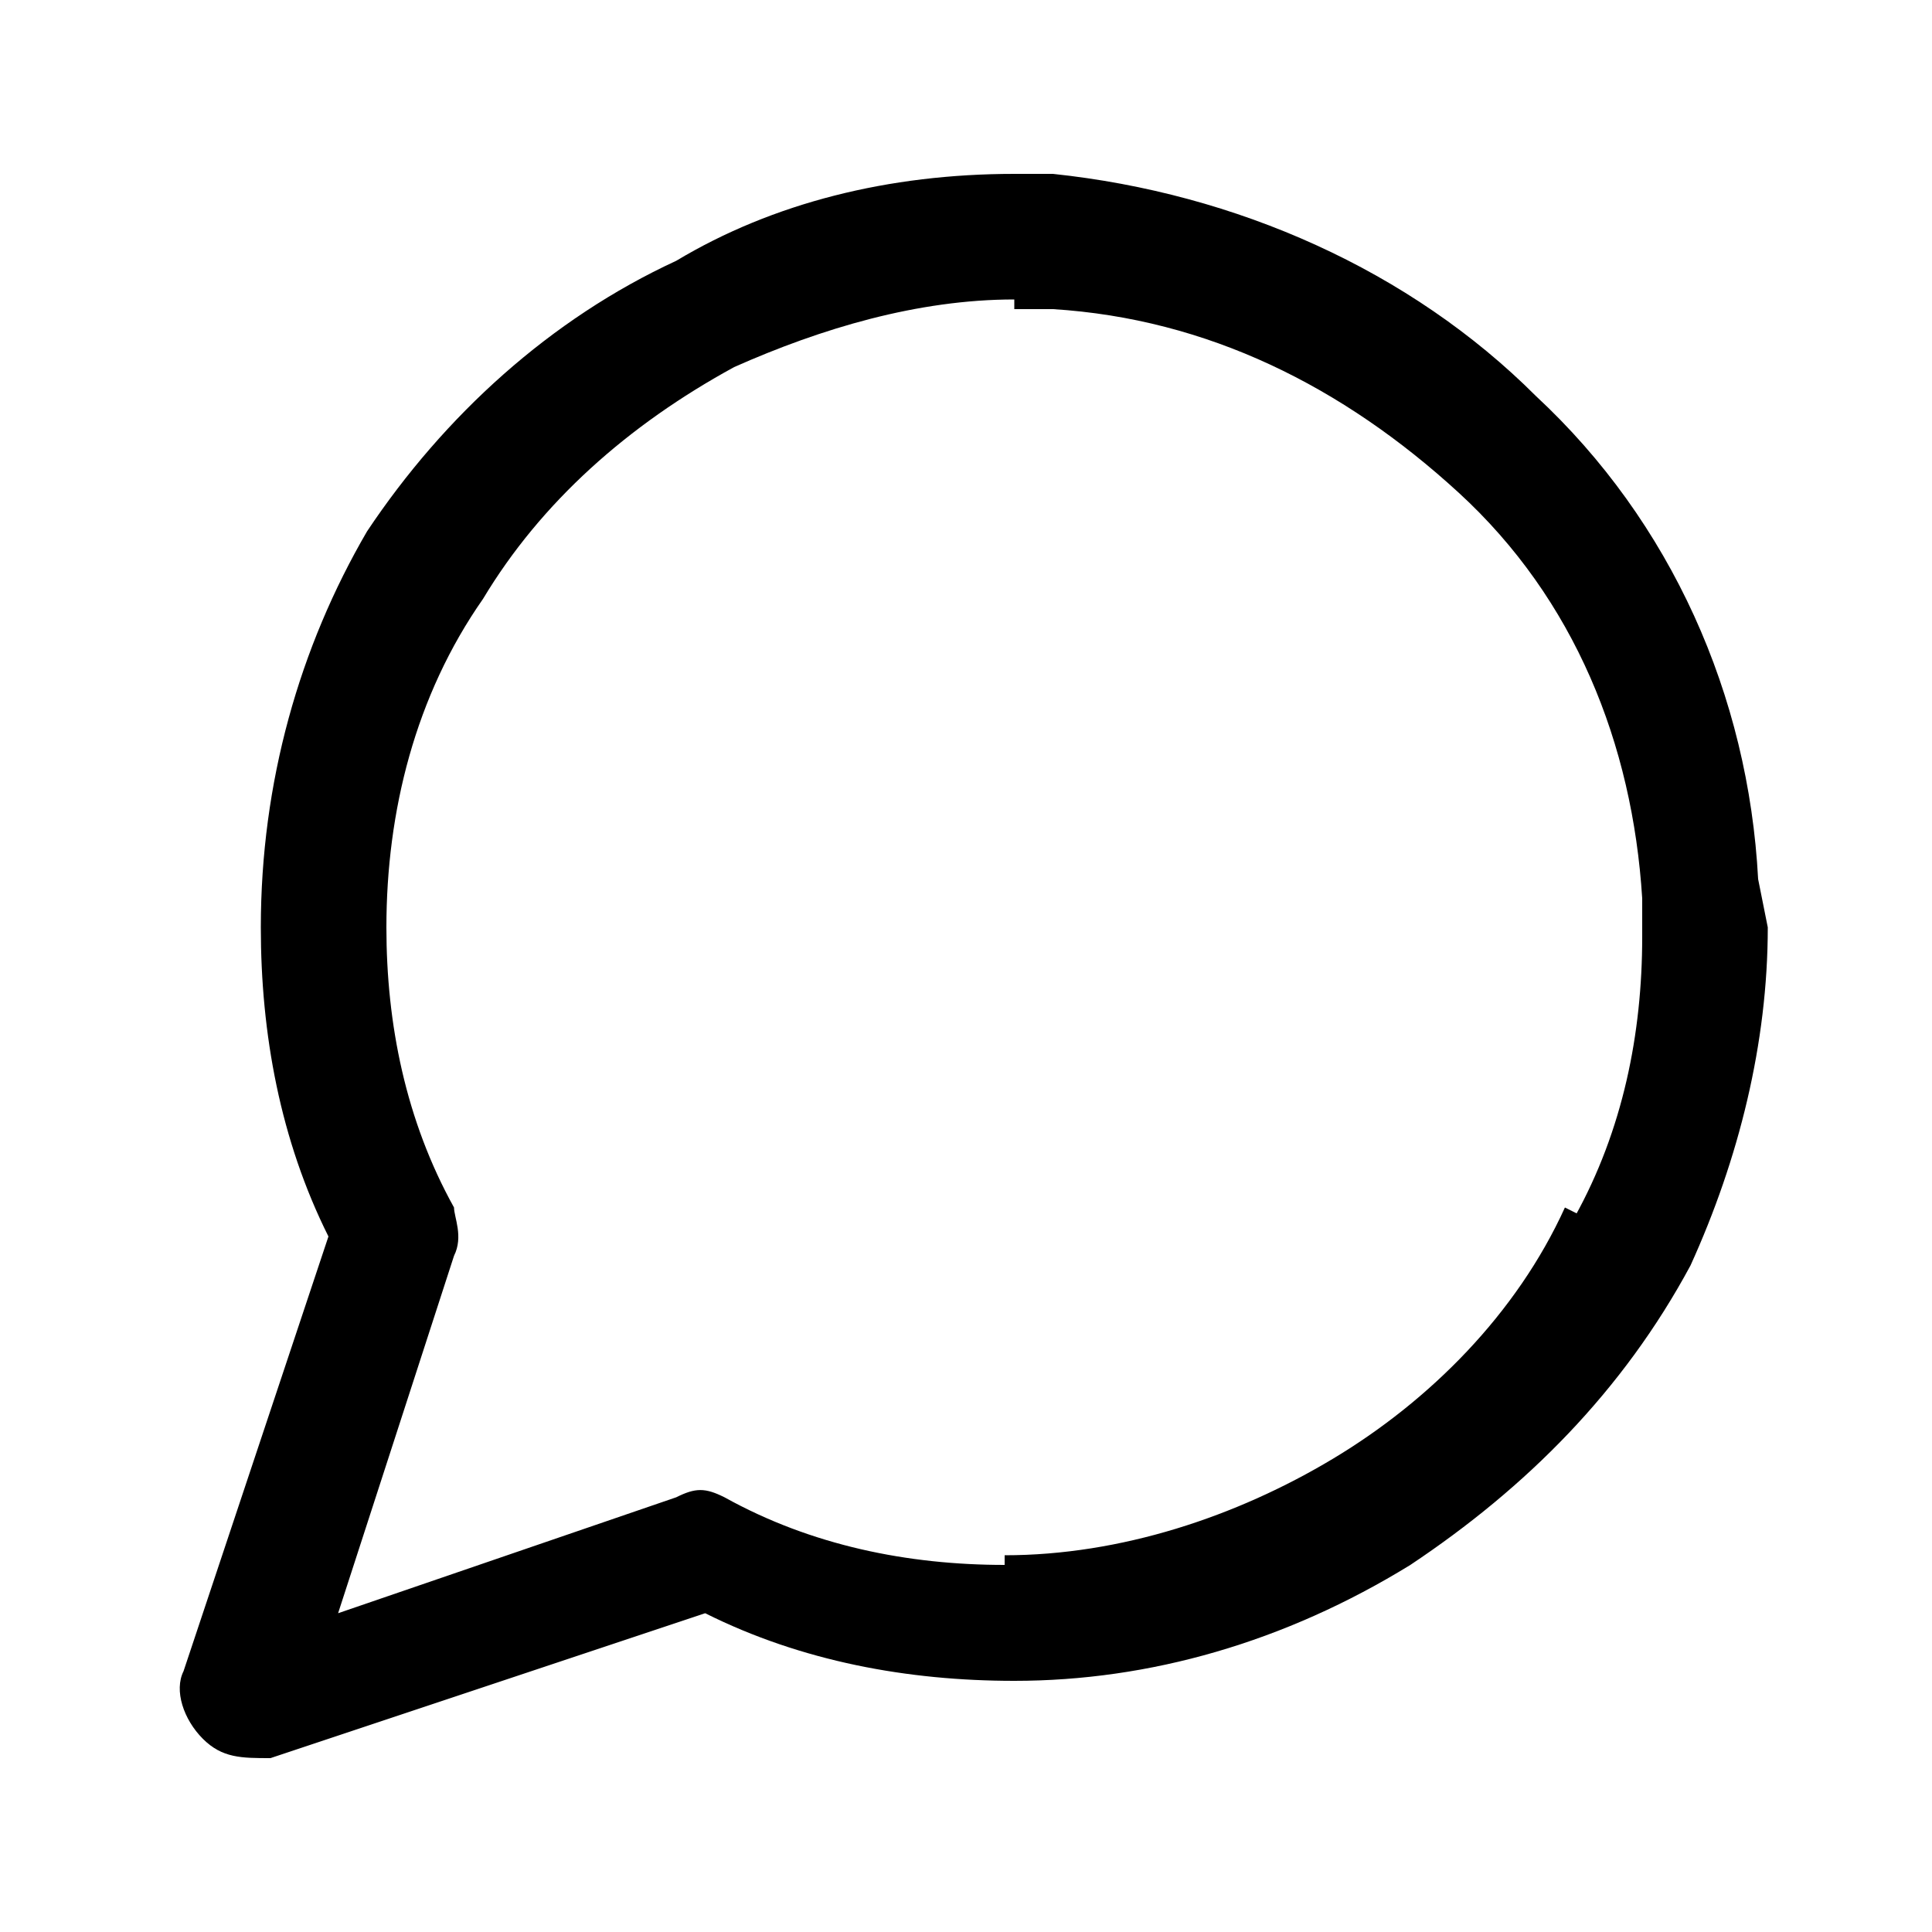 <svg xmlns="http://www.w3.org/2000/svg" viewBox="0 0 20 20" width="20" height="20">
	<path d="M18.2,9.1c-0.1-1.9-0.9-3.7-2.3-5c-1.3-1.3-3.1-2.1-5-2.3c0,0,0,0,0,0h-0.4v0C9.2,1.8,8,2.1,7,2.7l0,0
		c0,0,0,0,0,0c0,0,0,0,0,0l0,0C5.7,3.3,4.6,4.3,3.8,5.5C3.1,6.7,2.7,8.1,2.7,9.6h0v0c0,0,0,0,0,0c0,0,0,0,0,0l0,0
		c0,1.1,0.2,2.2,0.7,3.2l-1.5,4.5c-0.1,0.2,0,0.5,0.2,0.7c0.2,0.2,0.4,0.2,0.7,0.2l4.5-1.5c1,0.5,2.1,0.7,3.2,0.7v0c0,0,0,0,0,0l0,0
		h0l0,0c0,0,0,0,0,0c0,0,0,0,0,0v0c1.4,0,2.8-0.4,4.1-1.2c1.2-0.8,2.2-1.8,2.9-3.1l0,0c0,0,0,0,0,0c0,0,0,0,0,0l0,0
		c0.5-1.1,0.8-2.3,0.8-3.5h0c0,0,0,0,0,0v0L18.2,9.1C18.2,9.2,18.2,9.1,18.2,9.1z M7.2,16.4L7.2,16.4L7.2,16.4L7.2,16.4z M2.9,9.6
		L2.9,9.6L2.9,9.6L2.9,9.6z M16.4,12.6L16.4,12.6l-0.2-0.1l0,0l0,0l0,0L16.4,12.6L16.4,12.6l-0.2-0.1c-0.5,1.1-1.4,2-2.4,2.6
		c-1,0.6-2.2,1-3.4,1l0,0.3l0,0l0,0l0-0.3h0l0,0.3l0,0l0-0.2h0c-1,0-2-0.2-2.9-0.7c-0.2-0.1-0.3-0.1-0.5,0l-3.5,1.2L4.7,13
		c0.1-0.2,0-0.4,0-0.5C4.2,11.6,4,10.6,4,9.6v0v0v0c0-1.2,0.3-2.4,1-3.4c0.6-1,1.5-1.8,2.6-2.4l0,0l0,0c0.9-0.4,1.9-0.7,2.9-0.7h0
		l0-0.2l0,0l0,0l0,0.3h0h0h0.4c1.6,0.1,3,0.8,4.2,1.9s1.8,2.6,1.9,4.2v0.4v0v0v0c0,1-0.2,2-0.7,2.9L16.4,12.6L16.4,12.6z M17.1,9.2
		L17.1,9.2L17.1,9.2L17.1,9.2z M3.6,12.8L3.6,12.8L3.6,12.8L3.6,12.8z M10.4,2.1L10.4,2.1L10.4,2.1L10.4,2.1z"/>
</svg>
